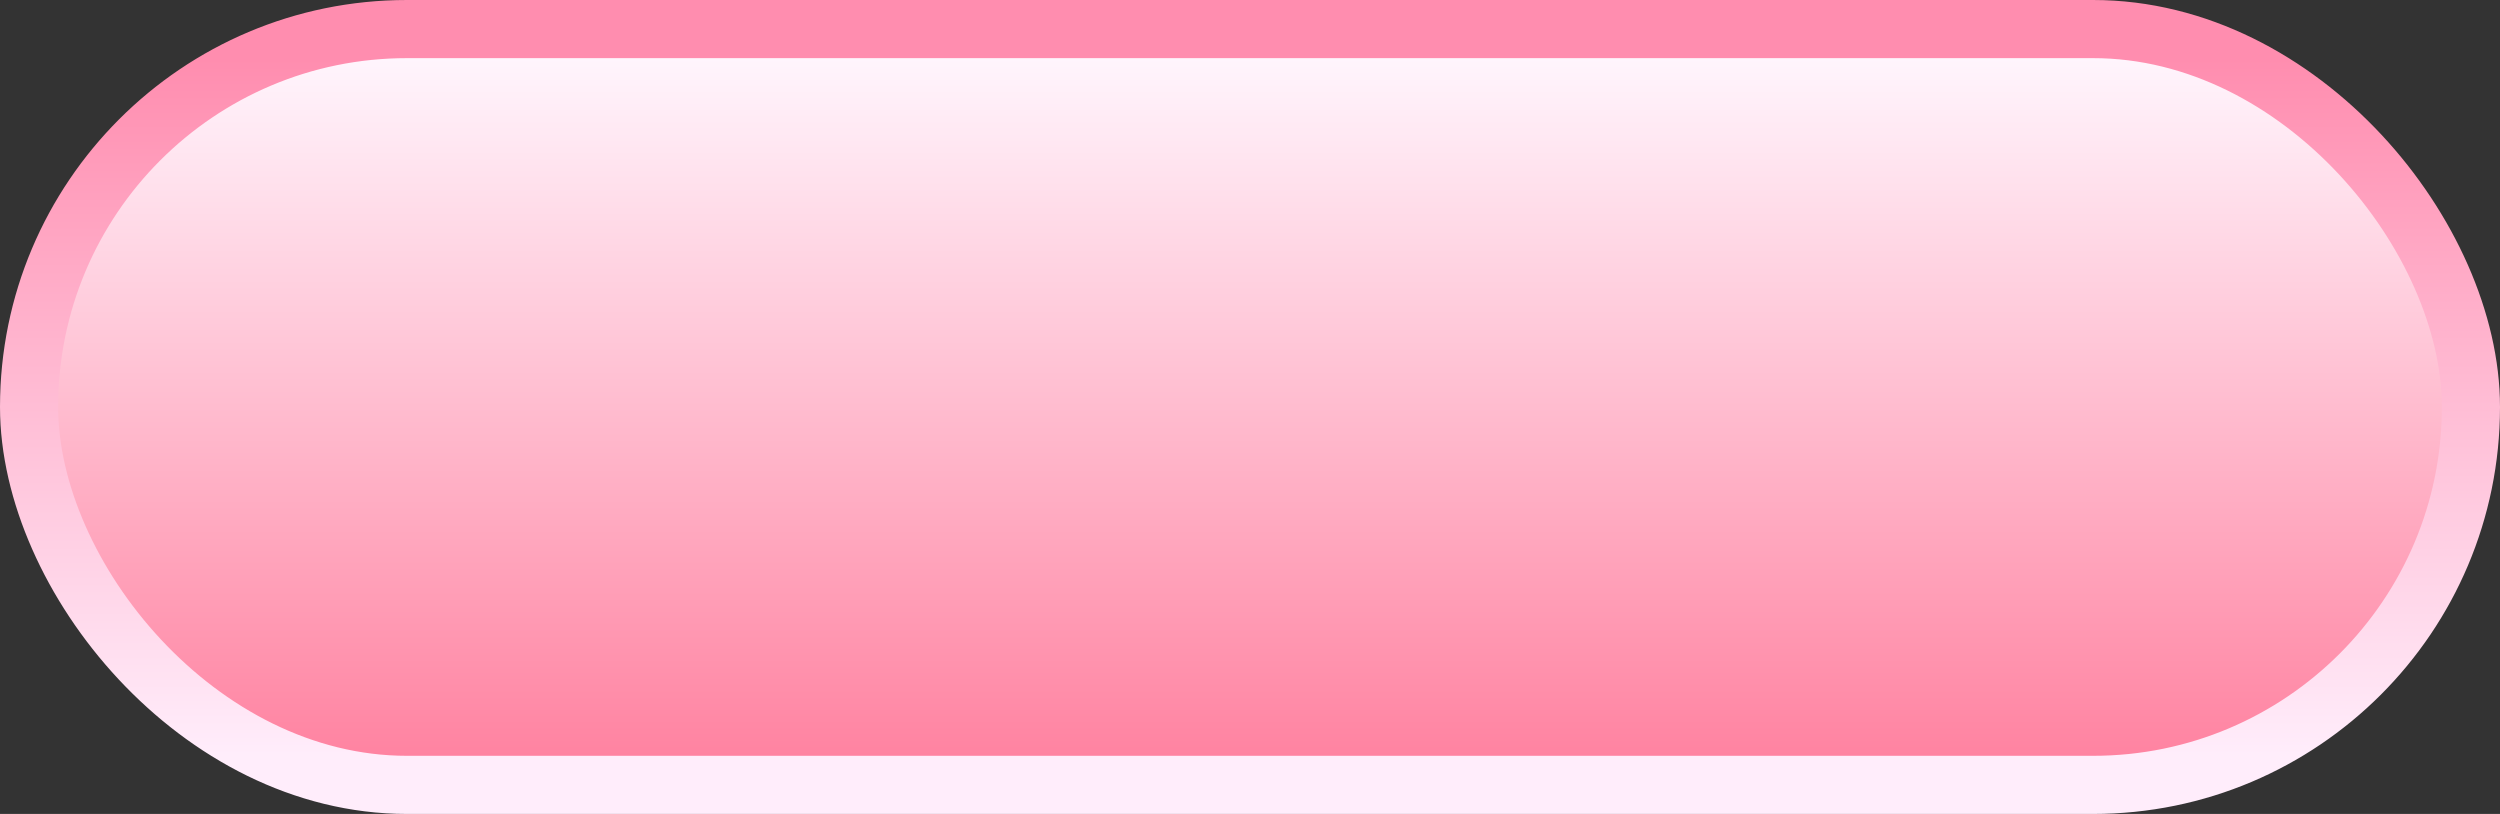 <svg width="86" height="28" viewBox="0 0 86 28" fill="none" xmlns="http://www.w3.org/2000/svg">
<rect x="0" y="0" width="86" height="28" fill="#333333" stroke="none"/>
<rect x="1" y="1" width="84" height="26" rx="13" fill="url(#paint0_linear_1193_5842)"/>
<rect x="1" y="1" width="84" height="26" rx="13" stroke="url(#paint1_linear_1193_5842)" stroke-width="2"/>
<defs>
<linearGradient id="paint0_linear_1193_5842" x1="43" y1="2" x2="43" y2="26" gradientUnits="userSpaceOnUse">
<stop stop-color="#FFF1FD"/>
<stop offset="0" stop-color="#FFF5FD"/>
<stop offset="1" stop-color="#FF83A1"/>
</linearGradient>
<linearGradient id="paint1_linear_1193_5842" x1="43" y1="2" x2="43" y2="26" gradientUnits="userSpaceOnUse">
<stop stop-color="#FF8DAF"/>
<stop offset="1" stop-color="#FFEDFB"/>
</linearGradient>
</defs>
</svg>
